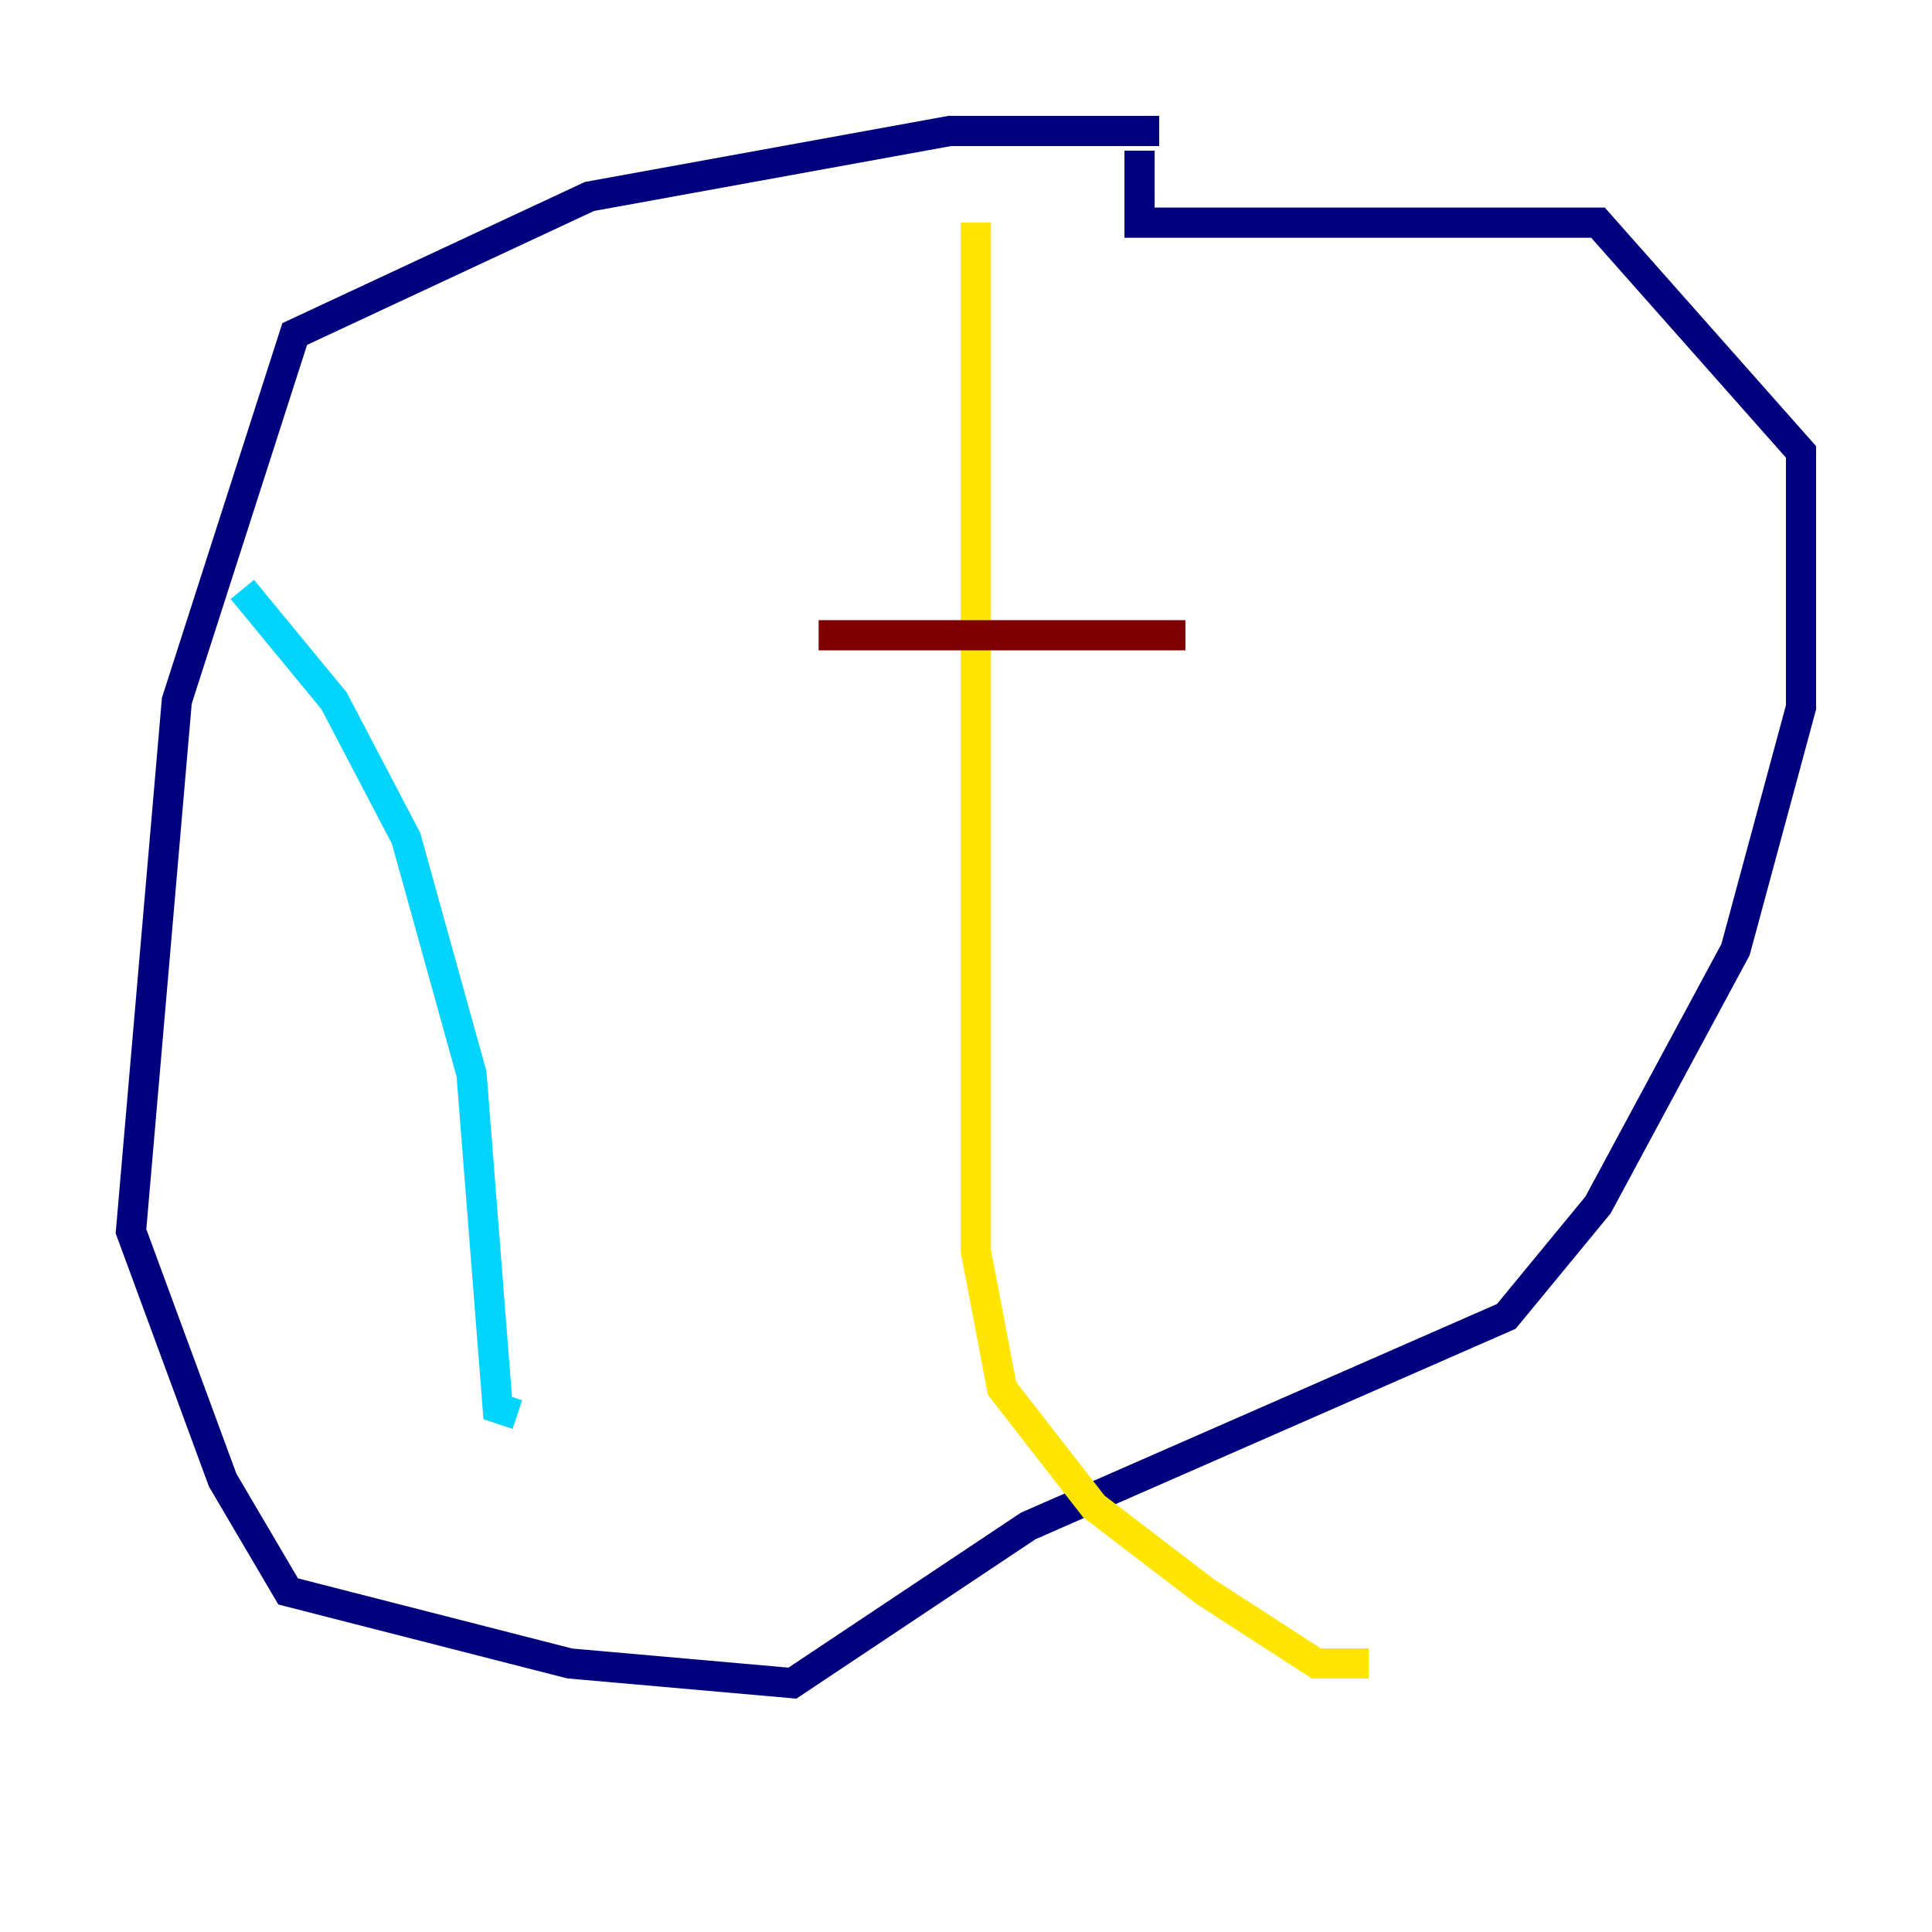 <?xml version="1.0" encoding="utf-8" ?>
<svg baseProfile="tiny" height="128" version="1.2" viewBox="0,0,128,128" width="128" xmlns="http://www.w3.org/2000/svg" xmlns:ev="http://www.w3.org/2001/xml-events" xmlns:xlink="http://www.w3.org/1999/xlink"><defs /><polyline fill="none" points="76.8,8.678 62.915,8.678 39.051,13.017 19.525,22.129 11.715,46.427 8.678,81.573 14.752,98.061 19.091,105.437 37.749,110.21 52.502,111.512 68.122,101.098 99.797,87.214 105.871,79.837 114.983,62.915 119.322,46.861 119.322,29.939 105.871,14.752 75.498,14.752 75.498,9.98" stroke="#00007f" stroke-width="2" /><polyline fill="none" points="16.054,39.051 22.129,46.427 26.902,55.539 31.241,71.159 32.976,93.288 34.278,93.722" stroke="#00d4ff" stroke-width="2" /><polyline fill="none" points="64.651,14.752 64.651,82.875 66.386,91.986 72.461,99.797 79.837,105.437 87.214,110.21 90.685,110.21" stroke="#ffe500" stroke-width="2" /><polyline fill="none" points="54.237,42.088 78.536,42.088" stroke="#7f0000" stroke-width="2" /></svg>
